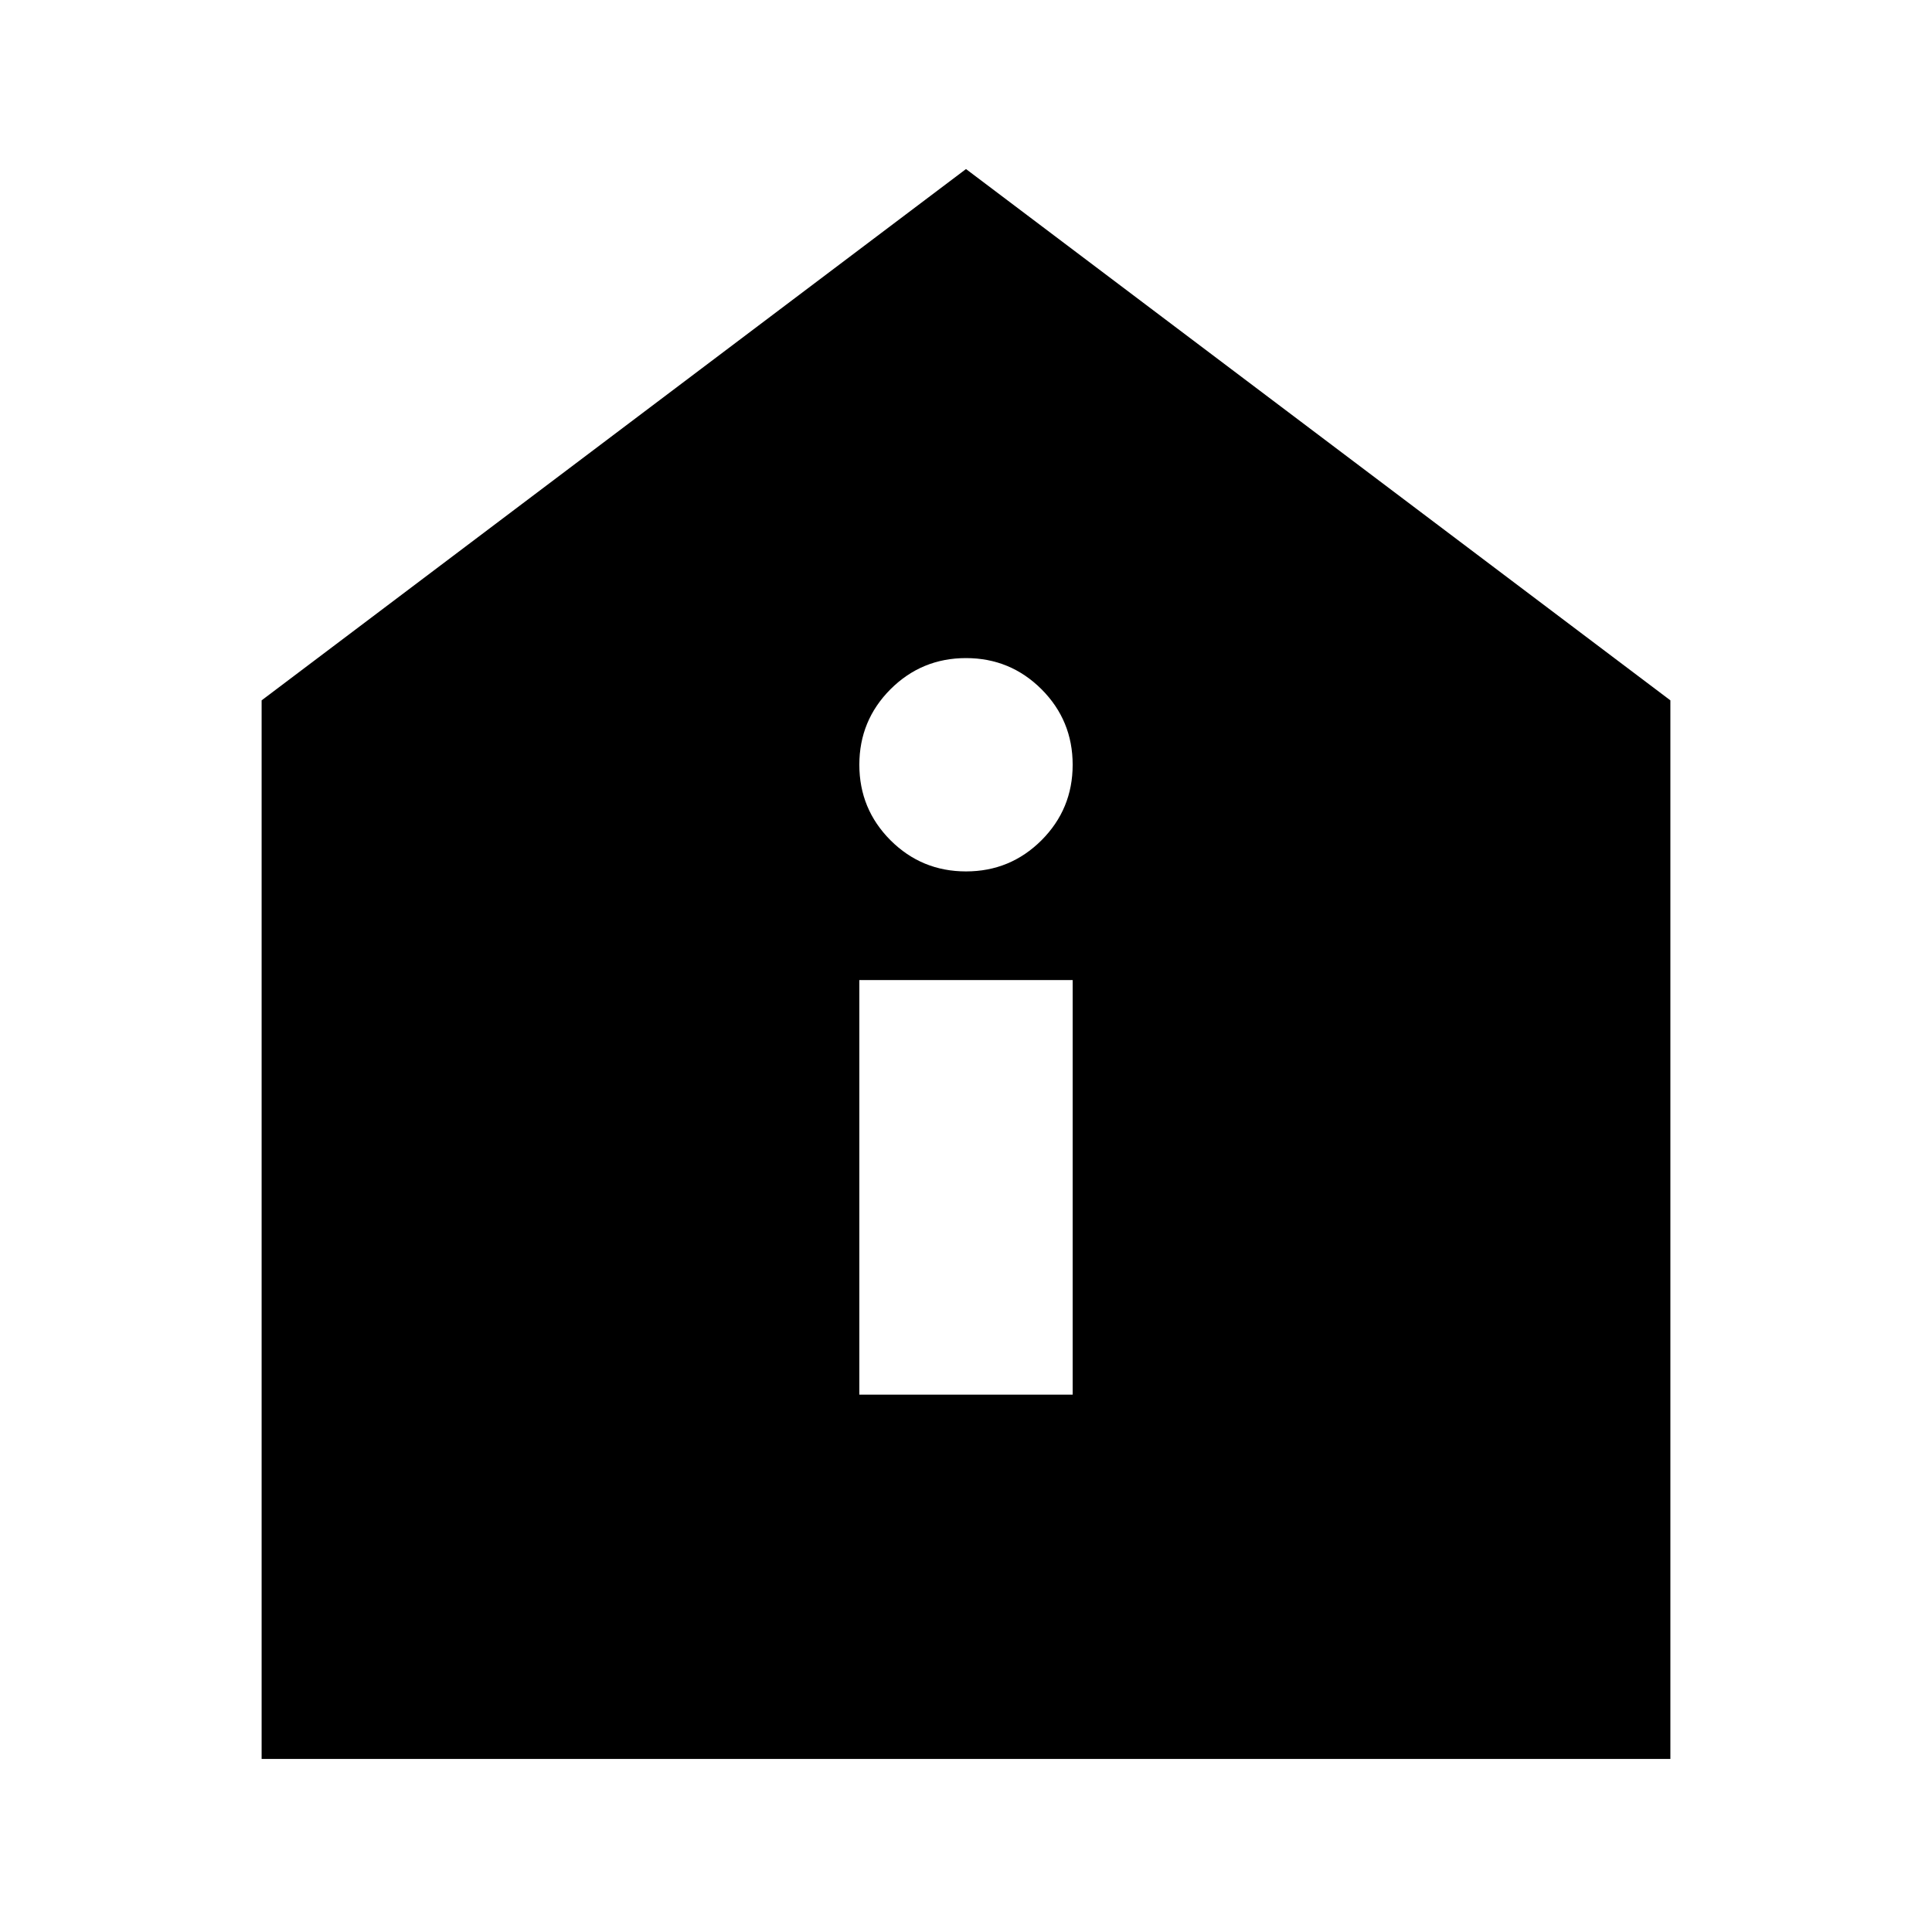<svg xmlns="http://www.w3.org/2000/svg" height="24" width="24"><path d="M10.675 17.325h2.65v-5.15h-2.65Zm1.325-6.5q.55 0 .938-.387.387-.388.387-.938 0-.55-.387-.938-.388-.387-.938-.387-.55 0-.938.387-.387.388-.387.938 0 .55.387.938.388.387.938.387ZM3.25 21.85V8.7L12 2.1l8.75 6.6v13.15Z"/></svg>